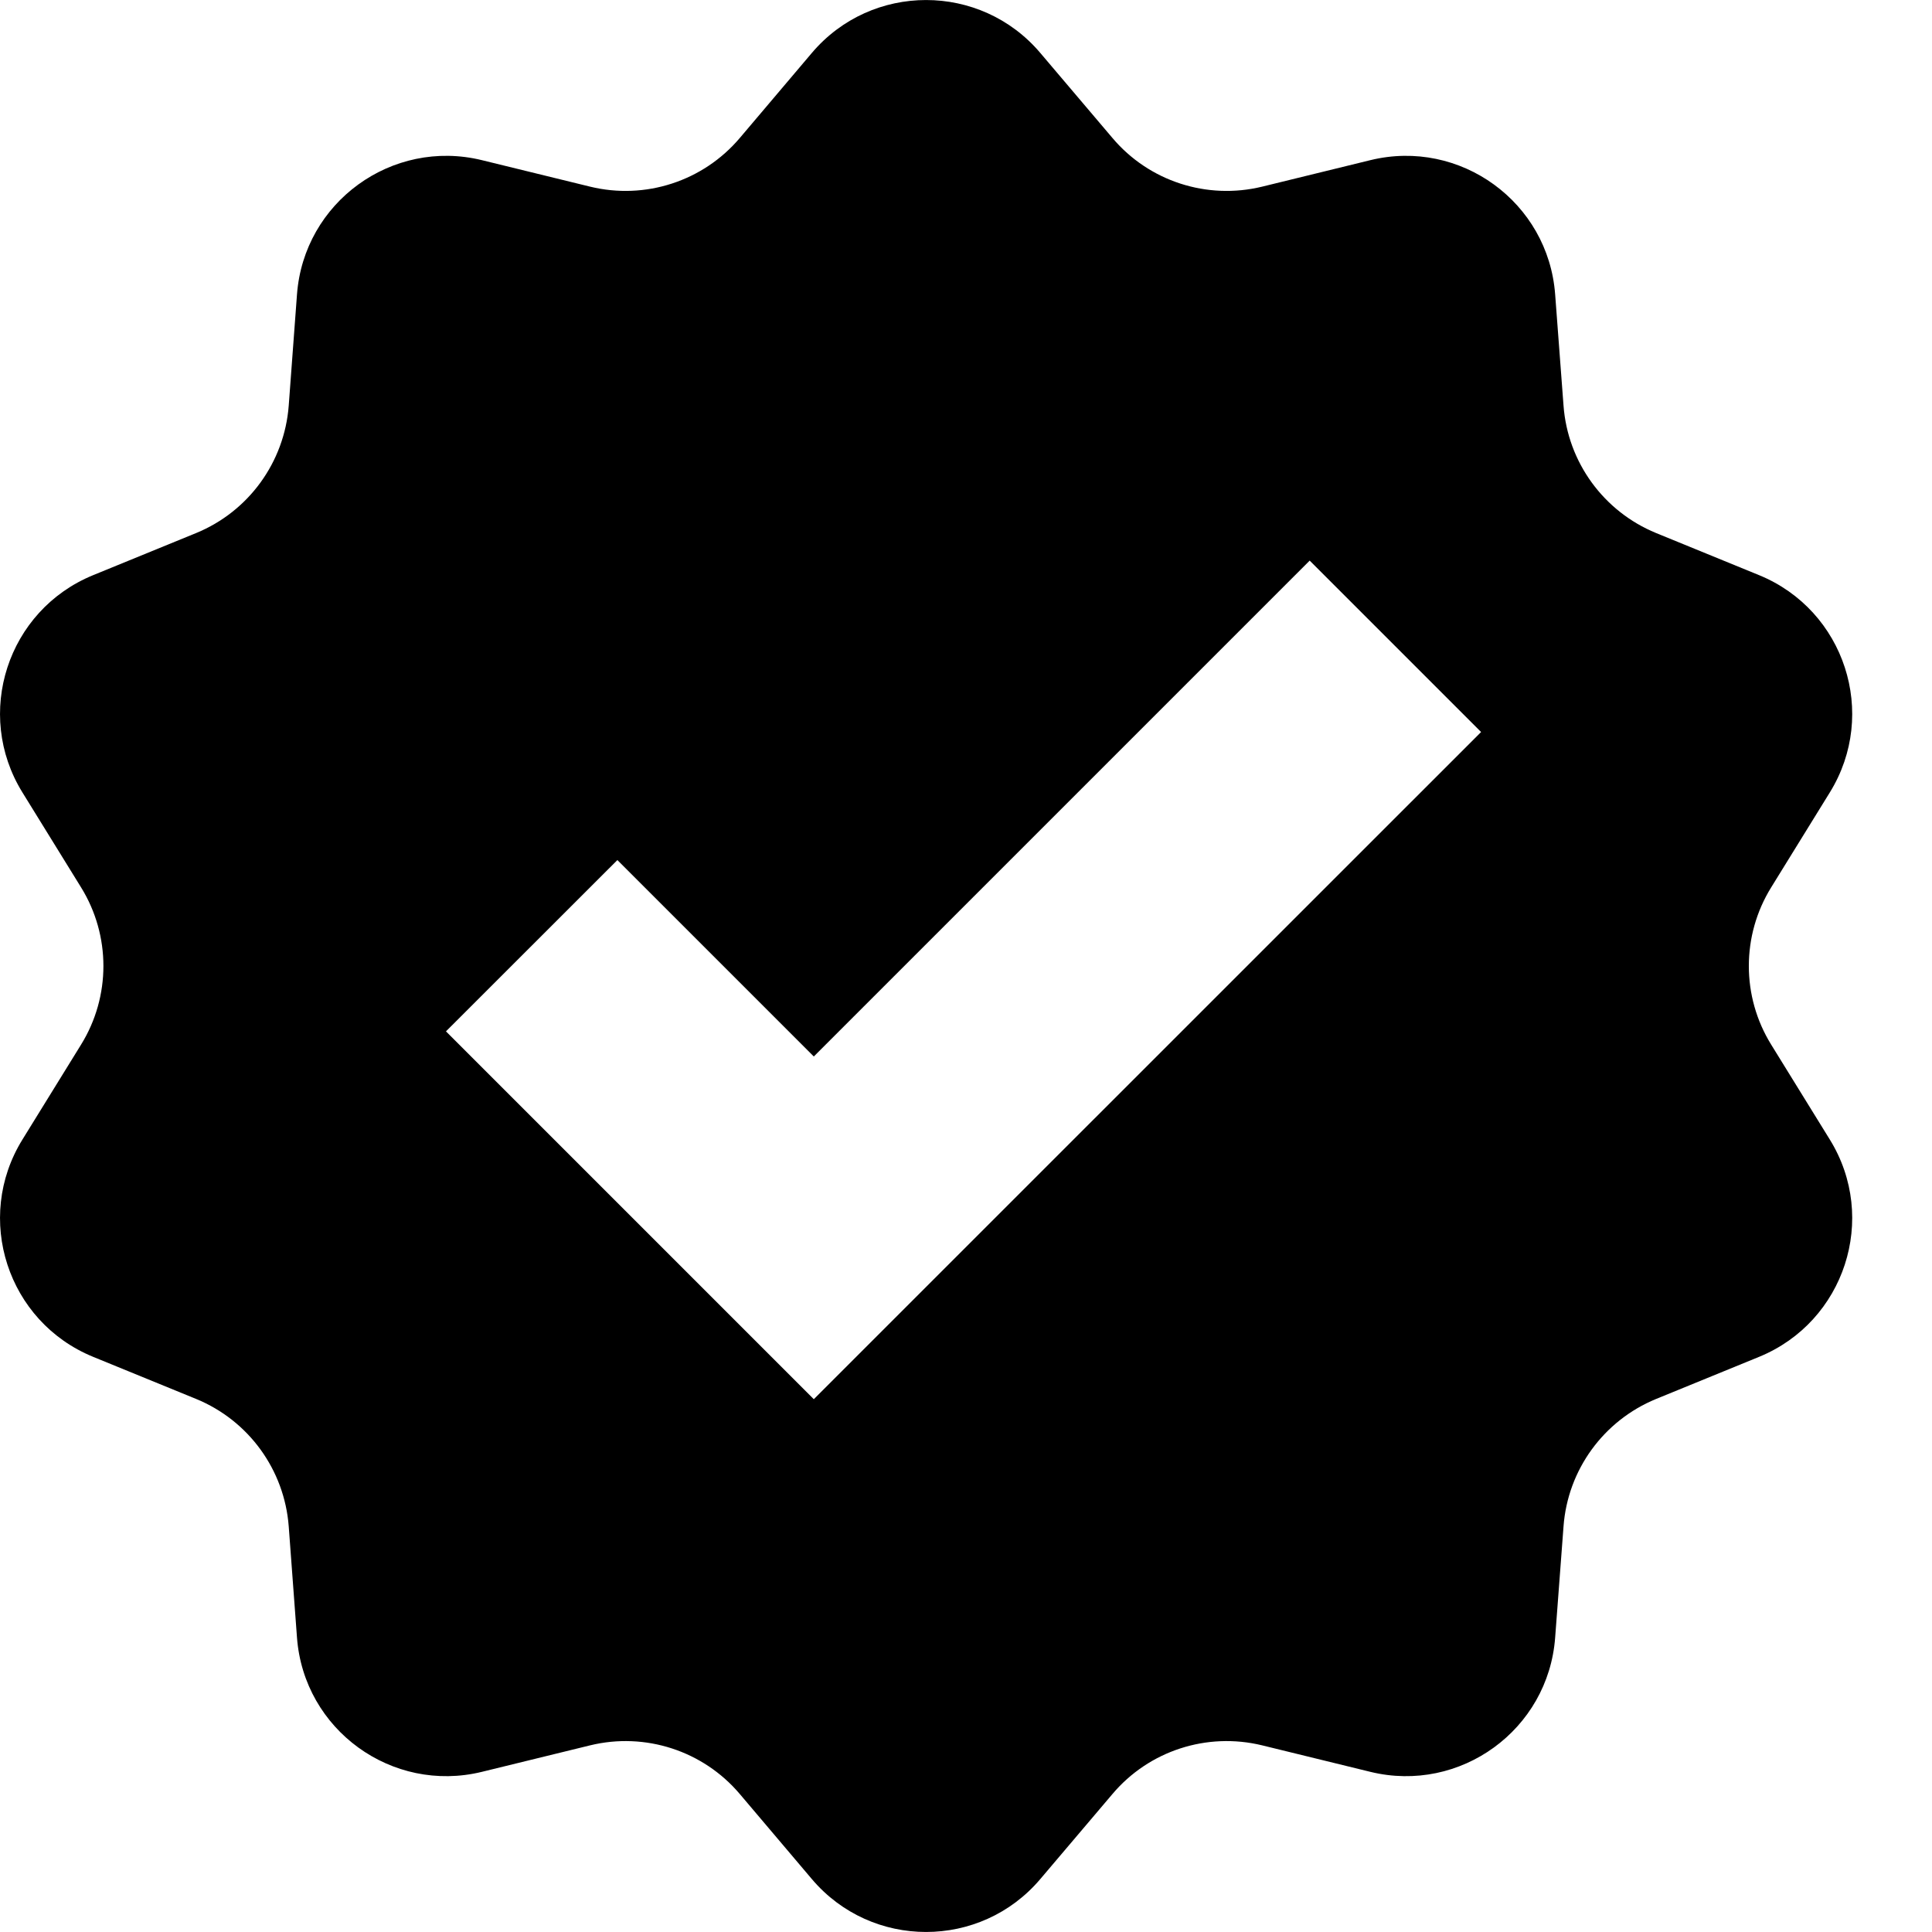 <svg width="18" height="18" viewBox="0 0 18 18" fill="none" xmlns="http://www.w3.org/2000/svg">
  <path fill-rule="evenodd" clip-rule="evenodd"
    d="M9.692 0.493C9.135 -0.164 8.121 -0.164 7.564 0.493L6.893 1.285C6.551 1.689 6.011 1.864 5.498 1.739L4.489 1.492C3.652 1.288 2.831 1.884 2.767 2.743L2.69 3.779C2.65 4.306 2.317 4.765 1.828 4.966L0.867 5.359C0.069 5.686 -0.244 6.65 0.209 7.383L0.755 8.267C1.033 8.716 1.033 9.284 0.755 9.733L0.209 10.617C-0.244 11.35 0.069 12.314 0.867 12.641L1.828 13.034C2.317 13.235 2.65 13.694 2.69 14.221L2.767 15.257C2.831 16.116 3.652 16.712 4.489 16.508L5.498 16.261C6.011 16.136 6.551 16.311 6.893 16.715L7.564 17.507C8.121 18.164 9.135 18.164 9.692 17.507L10.364 16.715C10.705 16.311 11.245 16.136 11.759 16.261L12.768 16.508C13.605 16.712 14.425 16.116 14.489 15.257L14.567 14.221C14.606 13.694 14.94 13.235 15.429 13.034L16.39 12.641C17.187 12.314 17.501 11.35 17.048 10.617L16.502 9.733C16.224 9.284 16.224 8.716 16.502 8.267L17.048 7.383C17.501 6.65 17.187 5.686 16.39 5.359L15.429 4.966C14.94 4.765 14.606 4.306 14.567 3.779L14.489 2.743C14.425 1.884 13.605 1.288 12.768 1.492L11.759 1.739C11.245 1.864 10.705 1.689 10.364 1.285L9.692 0.493ZM12.202 5.223L13.799 6.82L7.582 13.036L4.155 9.609L5.752 8.013L7.582 9.843L12.202 5.223Z"
    fill="black" />
</svg>